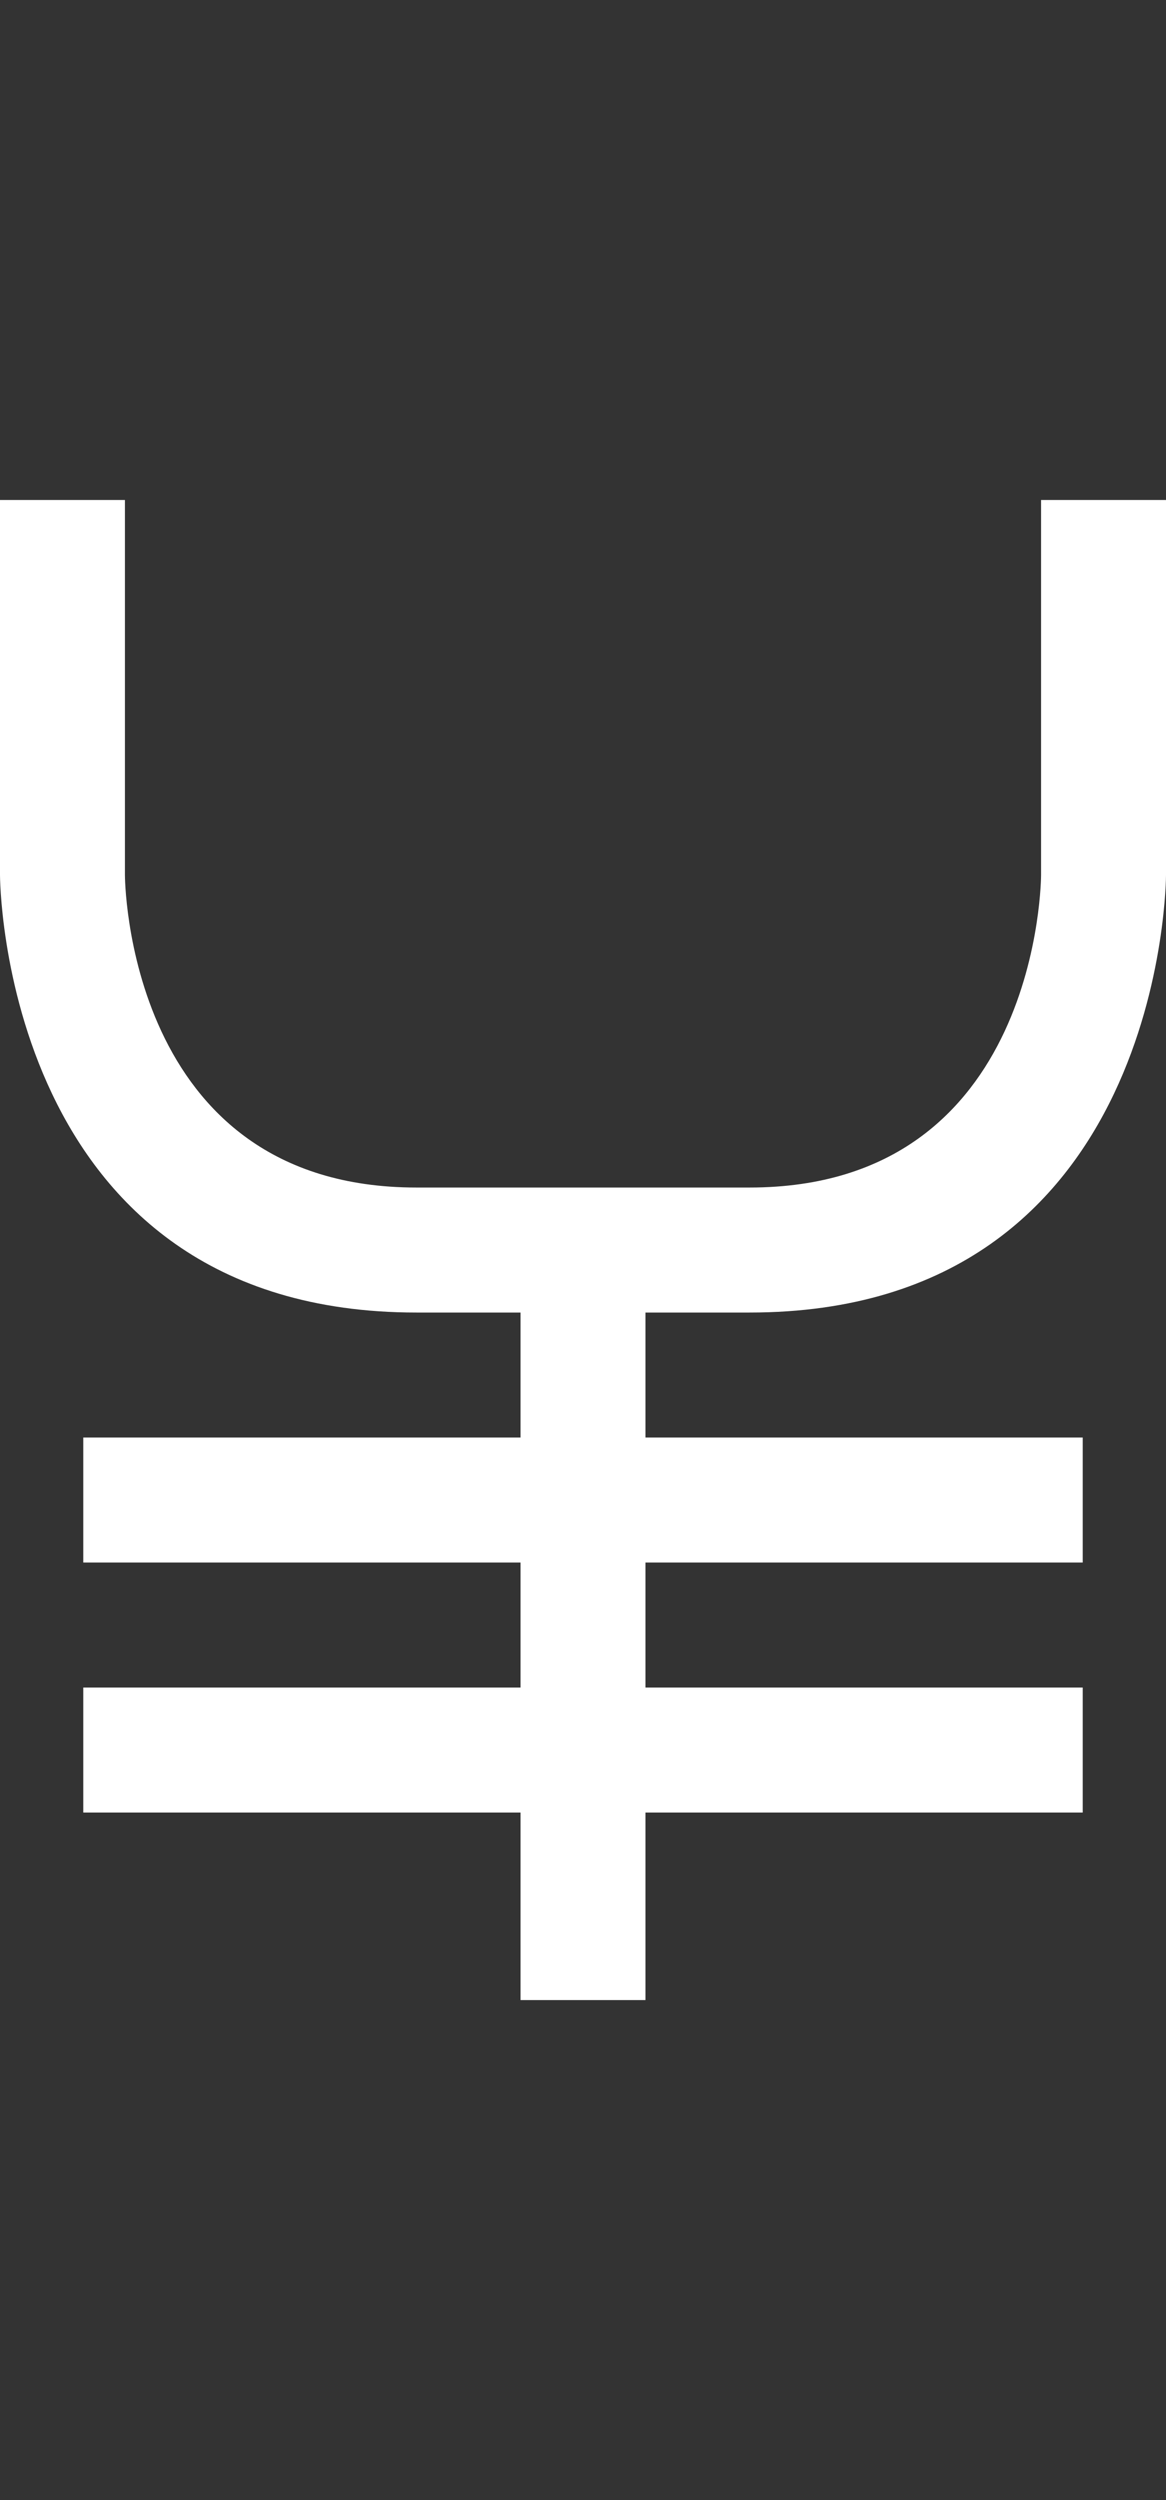 <svg width="7" height="15" viewBox="0 0 7 15" fill="none" xmlns="http://www.w3.org/2000/svg">
<rect x="0" y="0" width="7" height="15" fill="#333333" stroke="none"/>
<path d="M7 5.25C7 5.25 7 7.875 4.5 7.875H3.875V8.625H6.5V9.375H3.875V10.125H6.5V10.875H3.875V12H3.125V10.875H0.5V10.125H3.125V9.375H0.5V8.625H3.125V7.875H2.5C0 7.875 0 5.25 0 5.25V3H0.75V5.25C0.75 5.25 0.75 7.125 2.5 7.125H4.5C6.25 7.125 6.25 5.25 6.25 5.25V3H7V5.25Z" fill="white"/>
</svg>
